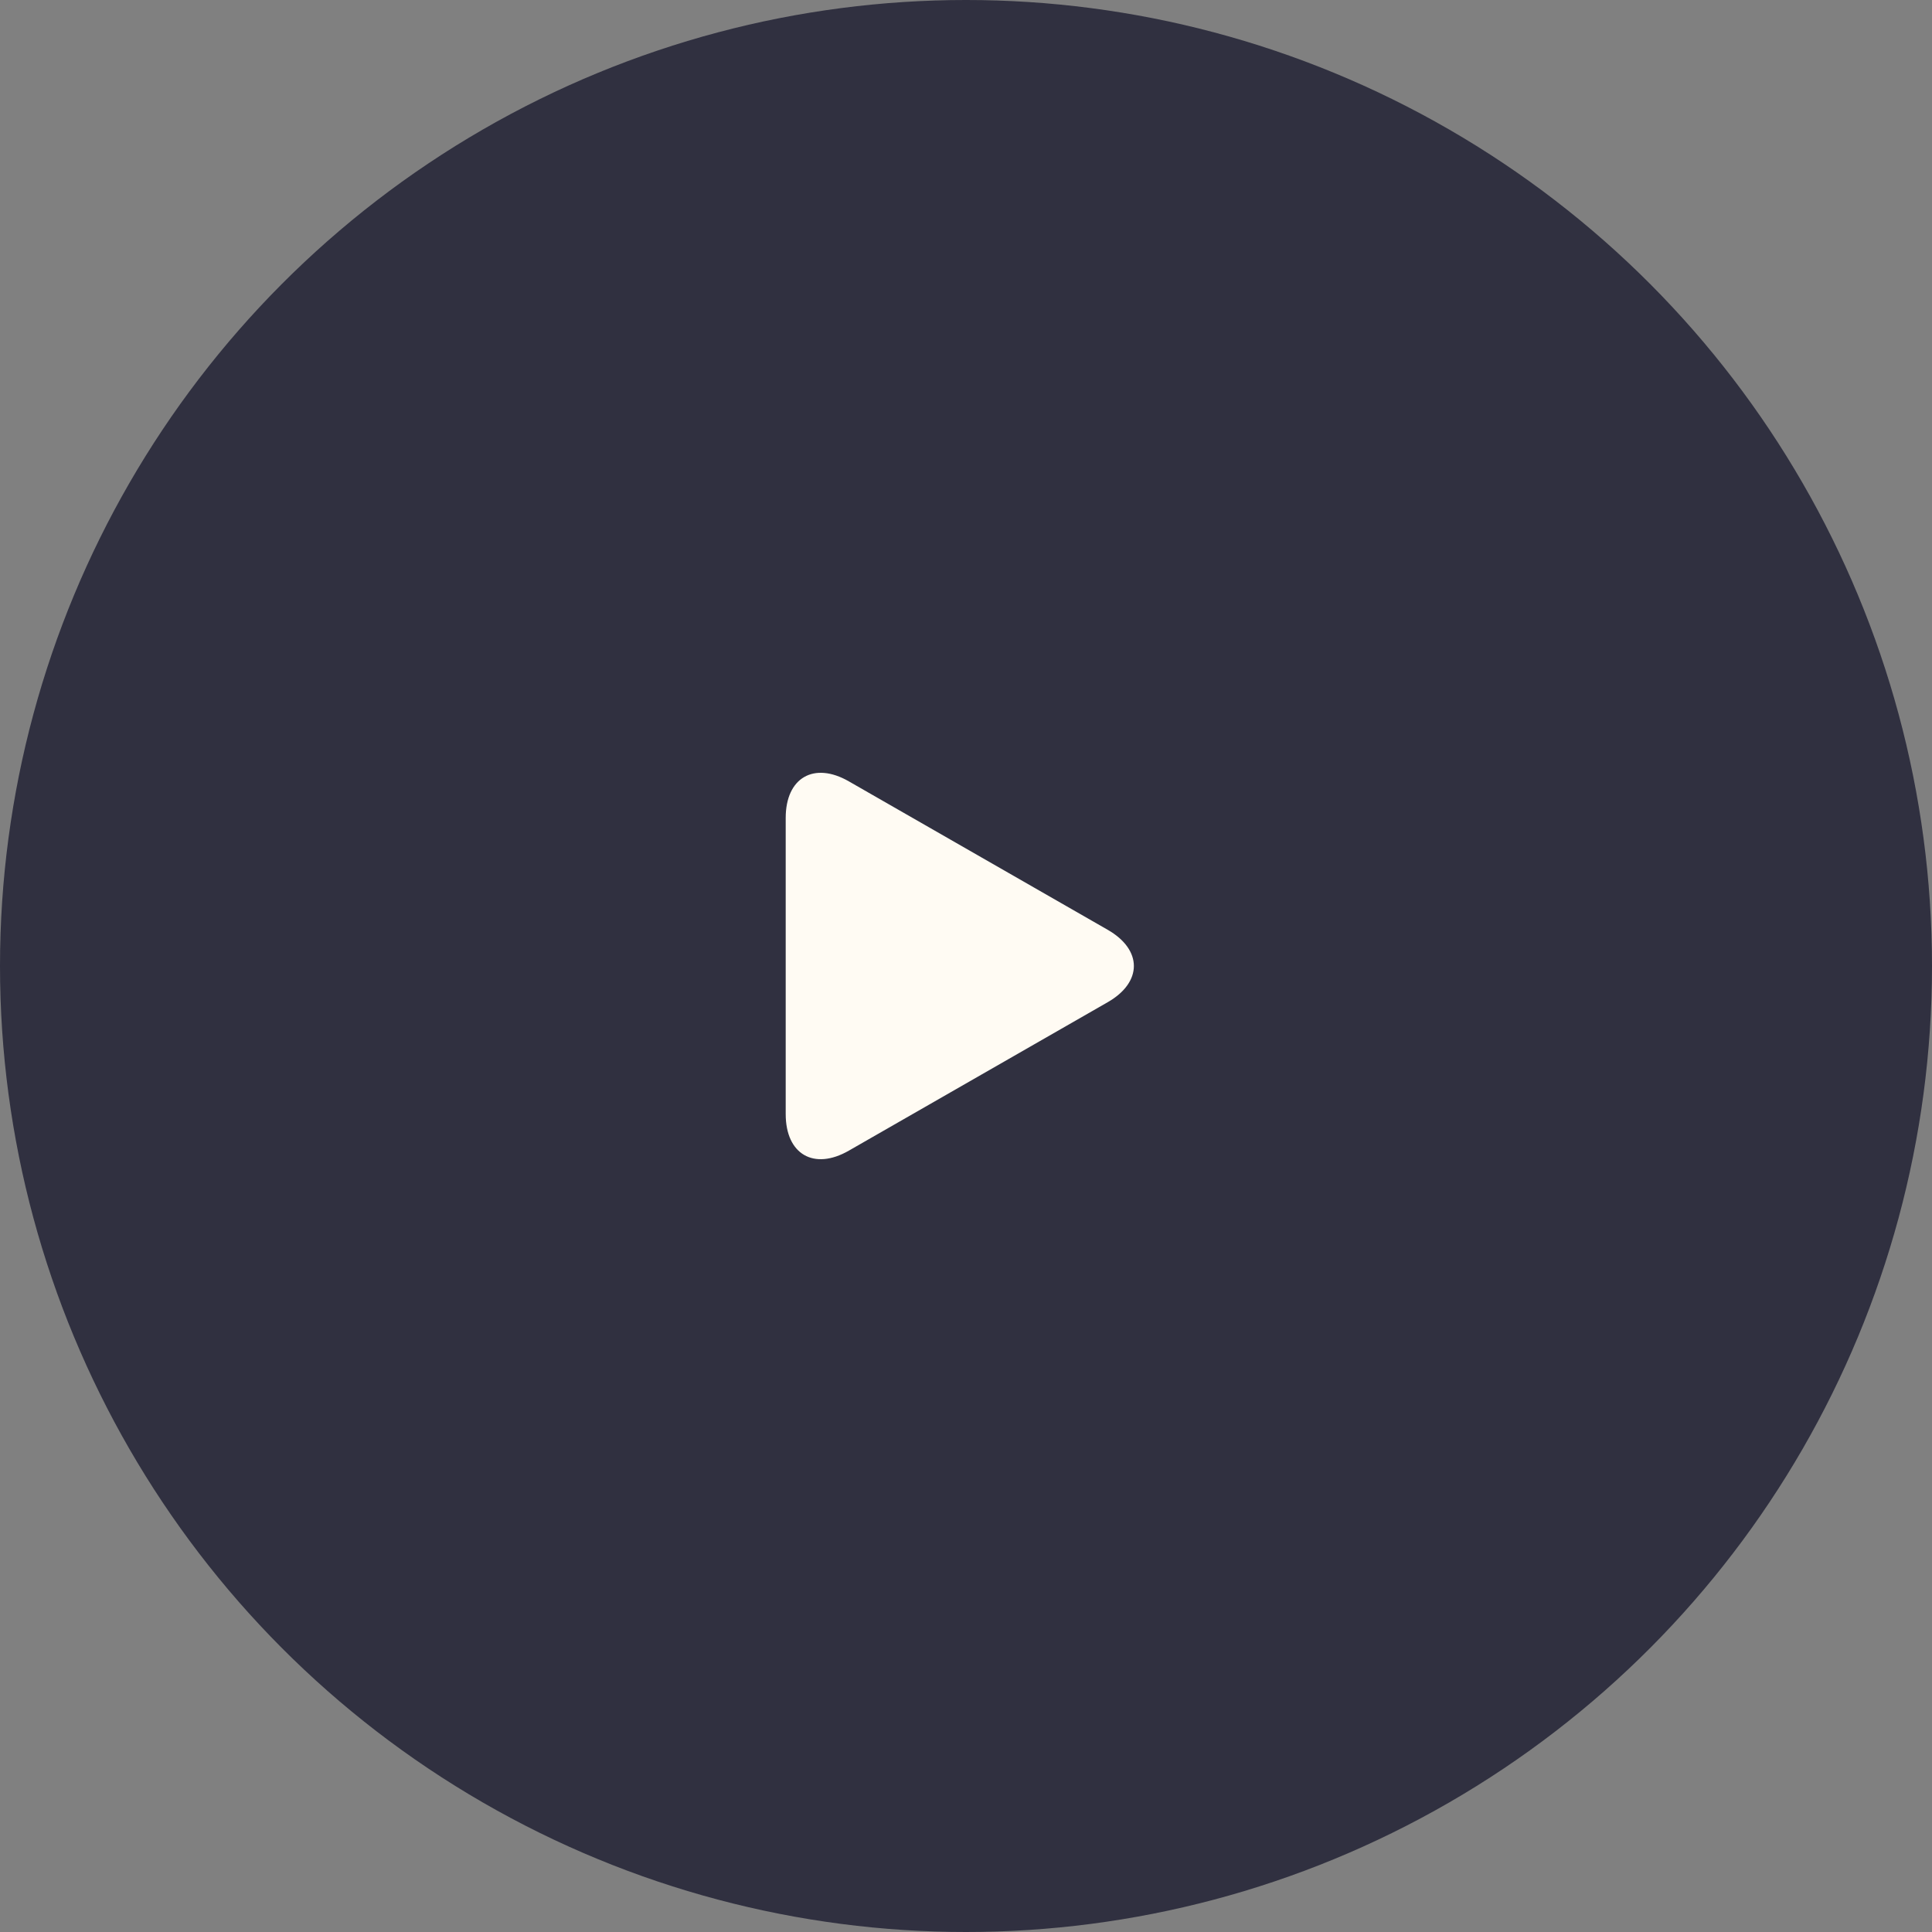<svg width="100" height="100" viewBox="0 0 100 100" fill="none" xmlns="http://www.w3.org/2000/svg">
<rect x="0" y="0" width="100" height="100" fill="#808080" stroke="none"/>
<circle cx="50" cy="50" r="50" fill="#303040"/>
<g clip-path="url(#clip0_245_80)">
<path d="M43.933 40.441C42.13 39.407 40.668 40.254 40.668 42.332V57.667C40.668 59.747 42.13 60.593 43.933 59.559L57.336 51.873C59.14 50.838 59.14 49.162 57.336 48.127L43.933 40.441Z" fill="#FFFBF3"/>
</g>
<defs>
<clipPath id="clip0_245_80">
<rect width="20" height="20" fill="white" transform="translate(40 40)"/>
</clipPath>
</defs>
</svg>
